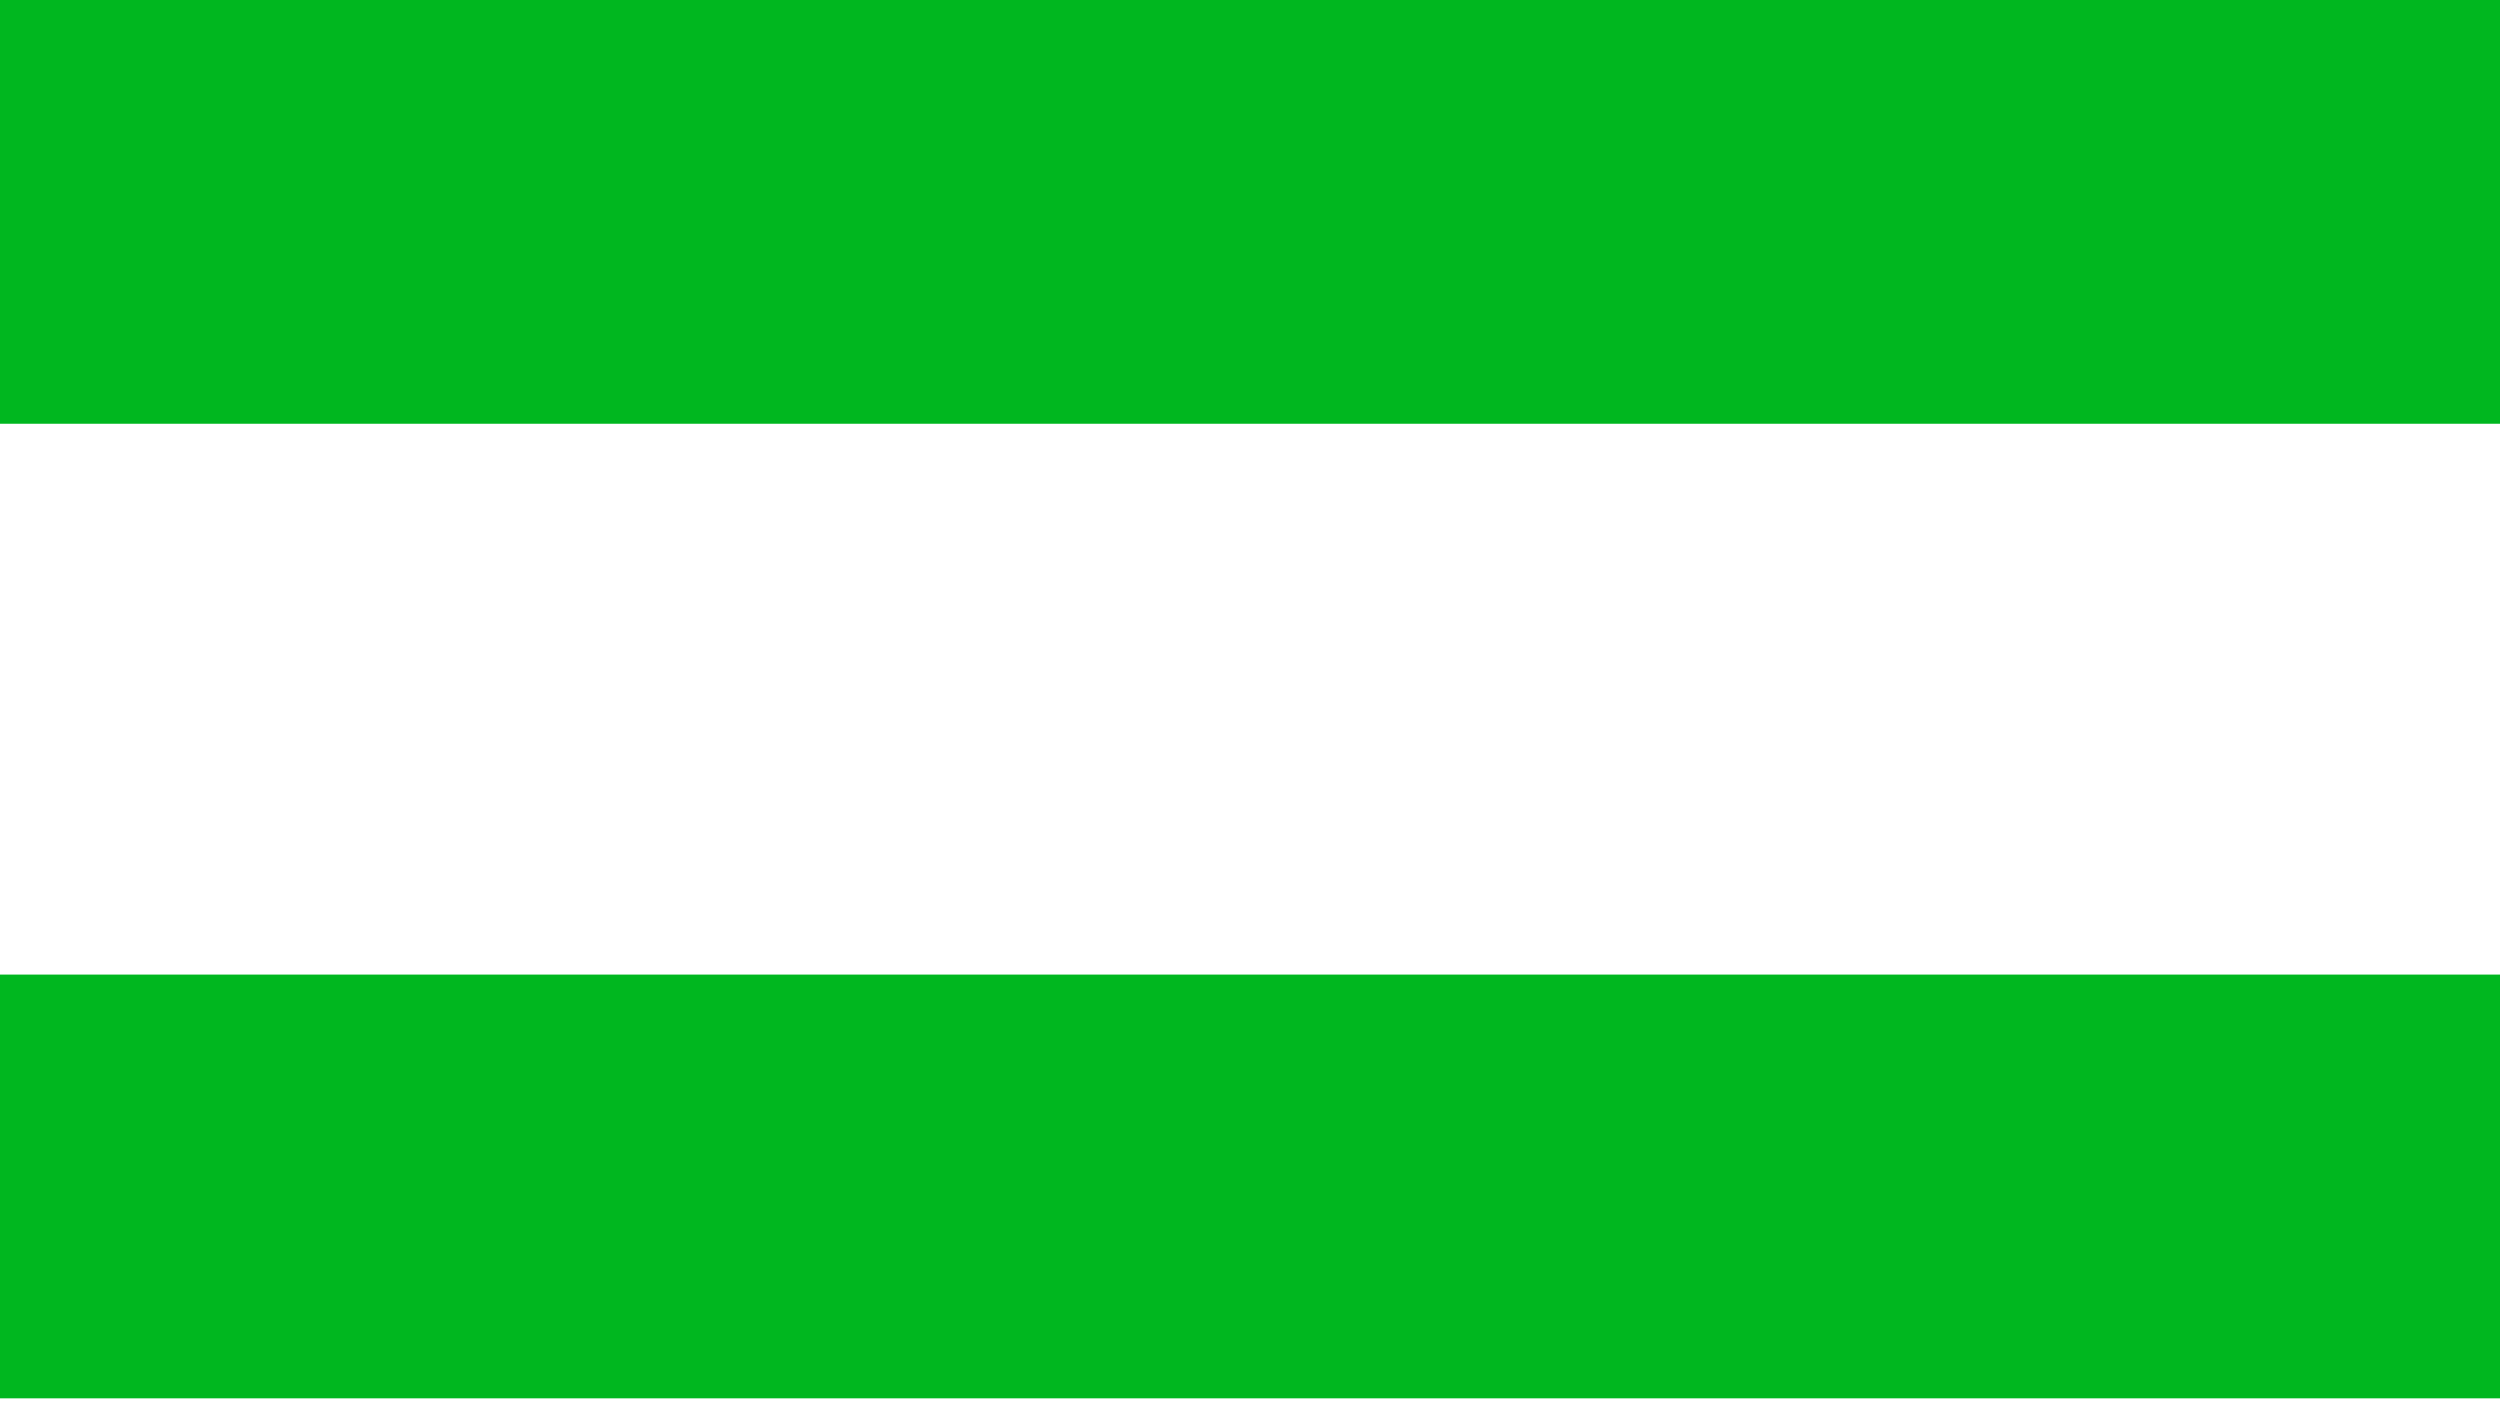 <?xml version="1.0" encoding="UTF-8"?>
<svg width="30px" height="17px" viewBox="0 0 30 17" version="1.1" xmlns="http://www.w3.org/2000/svg" xmlns:xlink="http://www.w3.org/1999/xlink">
    <title>Group 5 Copy</title>
    <defs>
        <filter id="filter-1">
            <feColorMatrix in="SourceGraphic" type="matrix" values="0 0 0 0 0 0 0 0 0 0 0 0 0 0 0 0 0 0 1 0"></feColorMatrix>
        </filter>
    </defs>
    <g id="Website" stroke="none" stroke-width="1" fill="none" fill-rule="evenodd">
        <g id="Group-5-Copy" transform="translate(-320, -44)" filter="url(#filter-1)">
            <g transform="translate(320, 44)">
                <rect id="Rectangle" fill="#00B71F" x="0" y="0" width="30" height="5.085"></rect>
                <rect id="Rectangle-Copy" fill="#00B71F" x="0" y="11.695" width="30" height="5.085"></rect>
            </g>
        </g>
    </g>
</svg>
